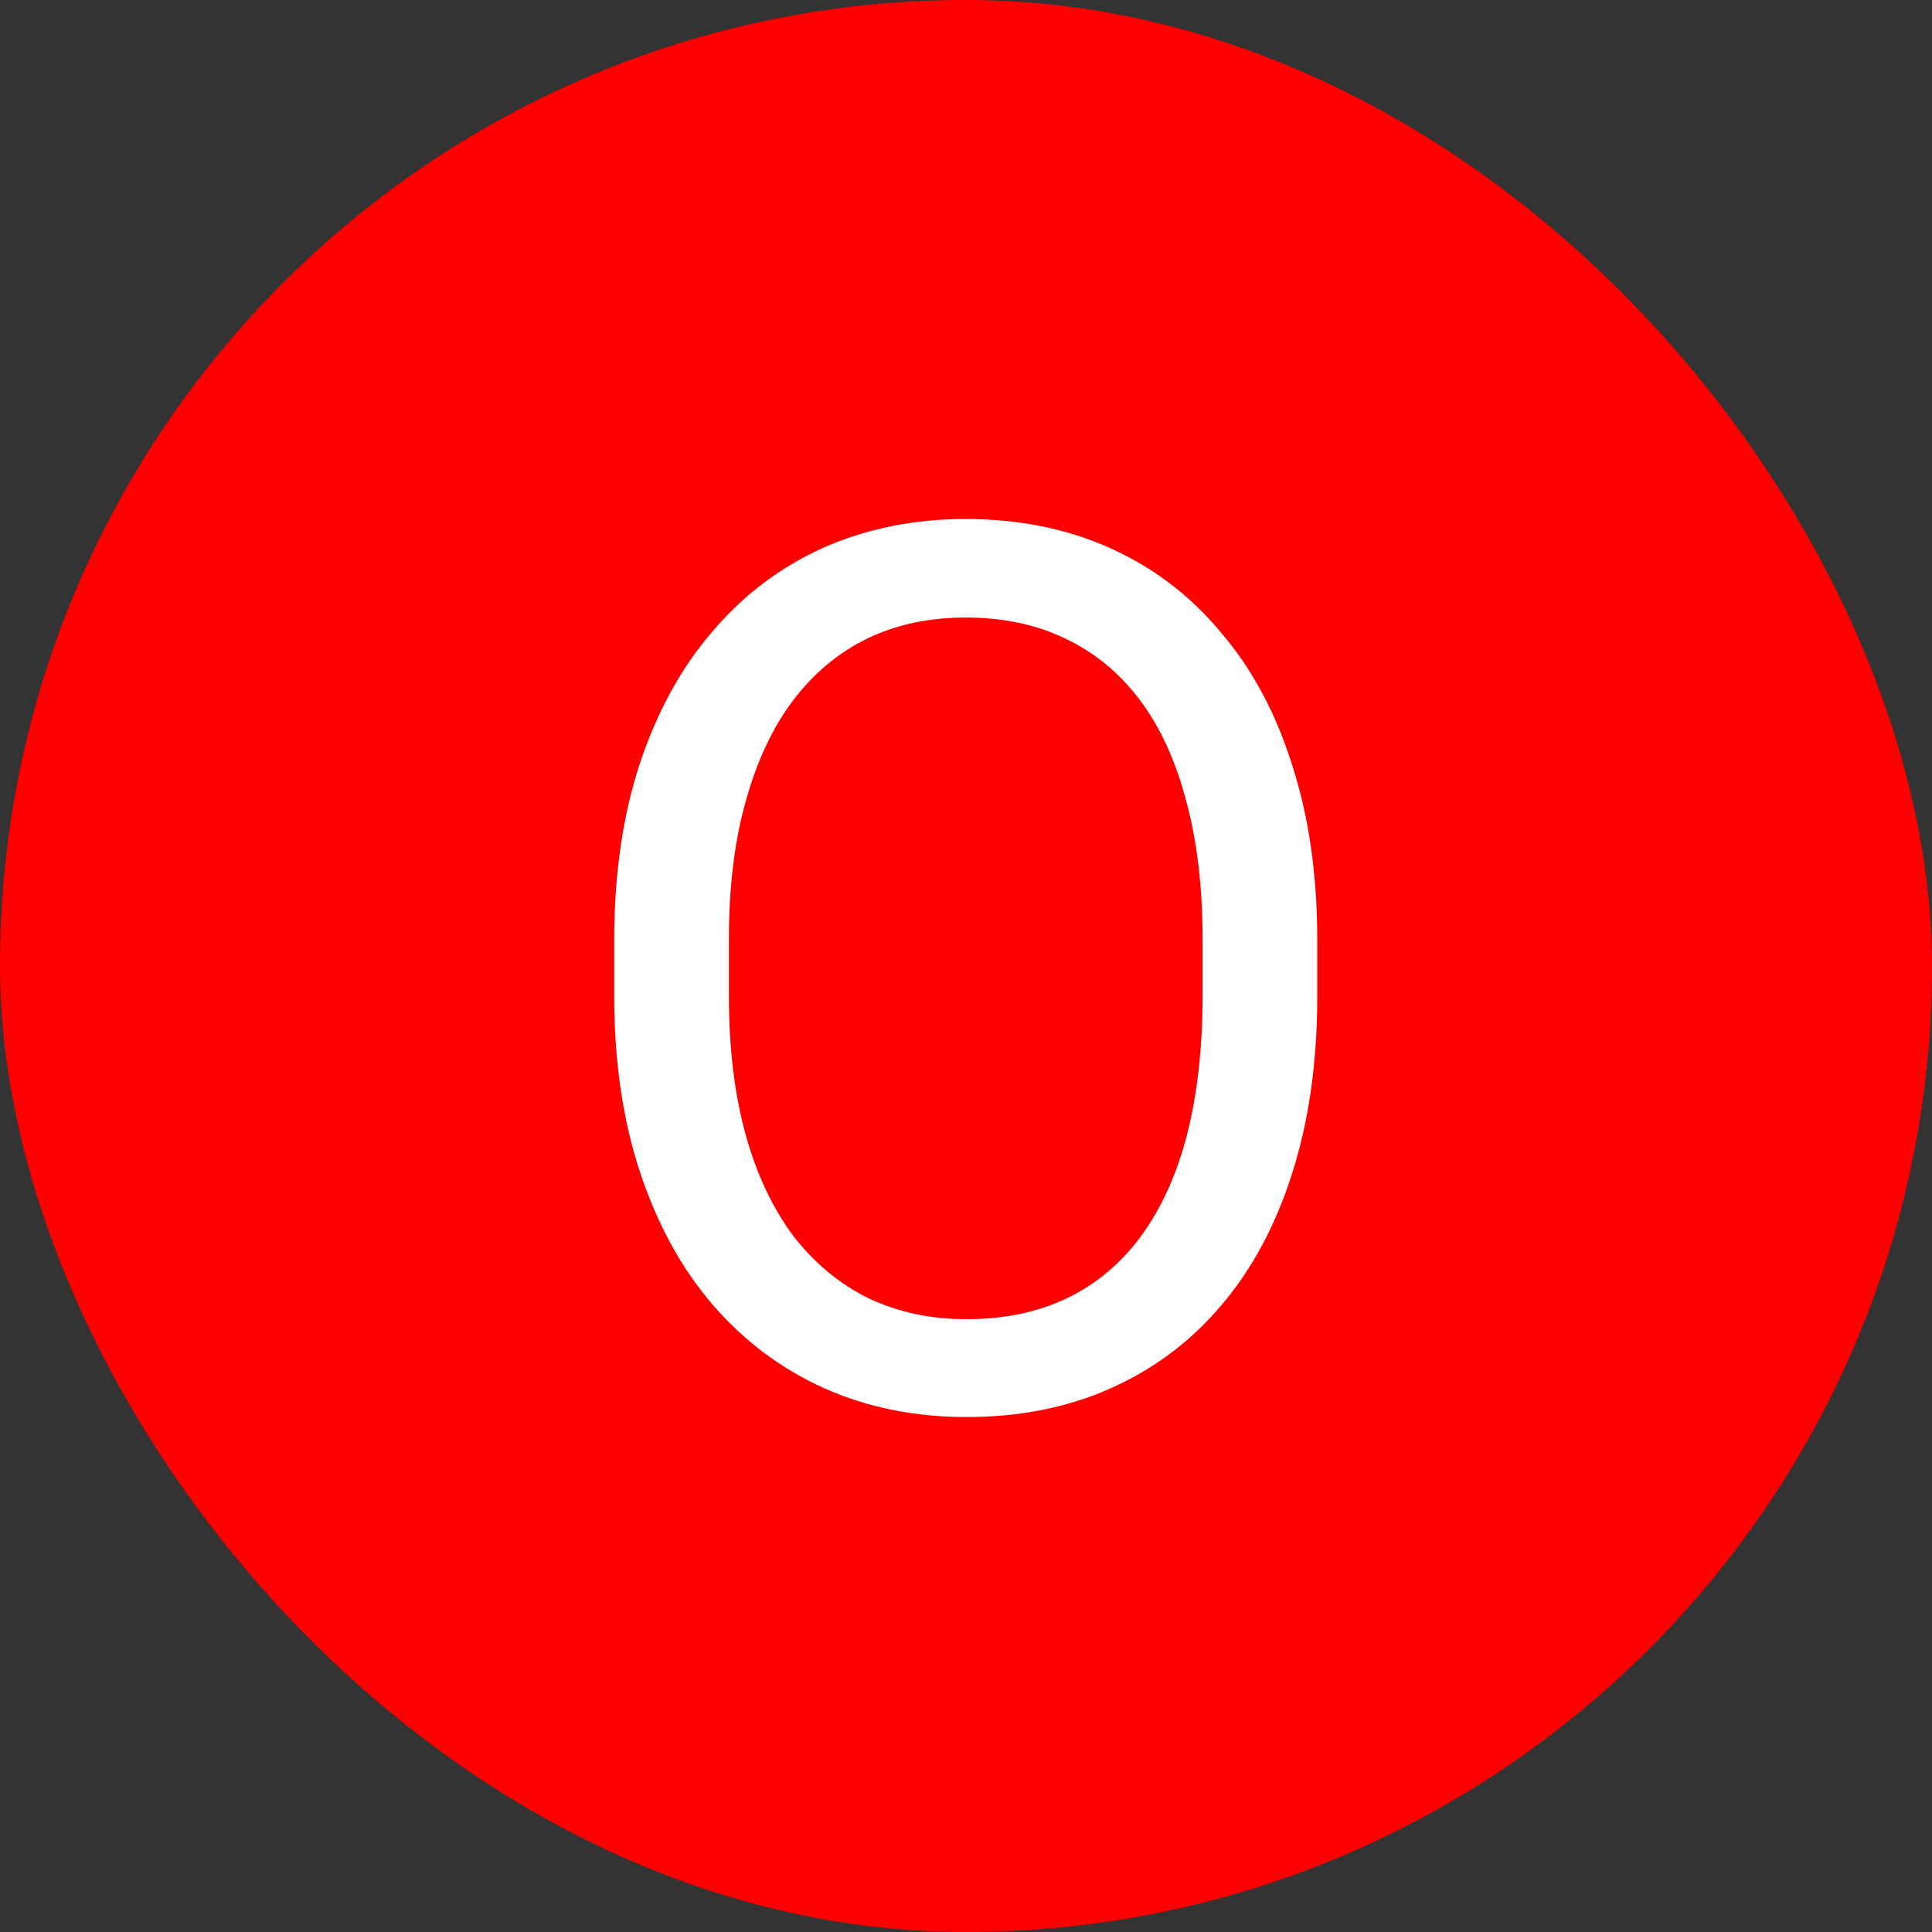 <svg width="11" height="11" viewBox="0 0 11 11" fill="none" xmlns="http://www.w3.org/2000/svg">
<rect x="0" y="0" width="11" height="11" fill="#333333" stroke="none"/>
<rect width="11" height="11" rx="5.5" fill="#FF0000"/>
<path d="M7.5 5.354V5.669C7.5 6.043 7.453 6.378 7.359 6.674C7.266 6.97 7.132 7.222 6.956 7.429C6.781 7.637 6.57 7.795 6.324 7.904C6.08 8.014 5.806 8.068 5.503 8.068C5.209 8.068 4.939 8.014 4.693 7.904C4.45 7.795 4.238 7.637 4.058 7.429C3.88 7.222 3.742 6.97 3.644 6.674C3.546 6.378 3.497 6.043 3.497 5.669V5.354C3.497 4.981 3.545 4.647 3.641 4.353C3.739 4.057 3.876 3.805 4.054 3.598C4.232 3.388 4.443 3.229 4.687 3.119C4.933 3.01 5.203 2.955 5.497 2.955C5.8 2.955 6.073 3.01 6.317 3.119C6.563 3.229 6.774 3.388 6.949 3.598C7.127 3.805 7.263 4.057 7.356 4.353C7.452 4.647 7.5 4.981 7.5 5.354ZM6.847 5.669V5.348C6.847 5.051 6.816 4.789 6.754 4.562C6.695 4.334 6.607 4.142 6.491 3.987C6.375 3.832 6.233 3.715 6.064 3.635C5.898 3.555 5.708 3.516 5.497 3.516C5.292 3.516 5.106 3.555 4.939 3.635C4.775 3.715 4.634 3.832 4.516 3.987C4.399 4.142 4.309 4.334 4.246 4.562C4.182 4.789 4.15 5.051 4.15 5.348V5.669C4.15 5.967 4.182 6.232 4.246 6.462C4.309 6.69 4.401 6.882 4.519 7.04C4.64 7.194 4.782 7.312 4.946 7.392C5.113 7.471 5.298 7.511 5.503 7.511C5.718 7.511 5.908 7.471 6.074 7.392C6.241 7.312 6.381 7.194 6.495 7.04C6.611 6.882 6.699 6.69 6.758 6.462C6.817 6.232 6.847 5.967 6.847 5.669Z" fill="white"/>
</svg>
